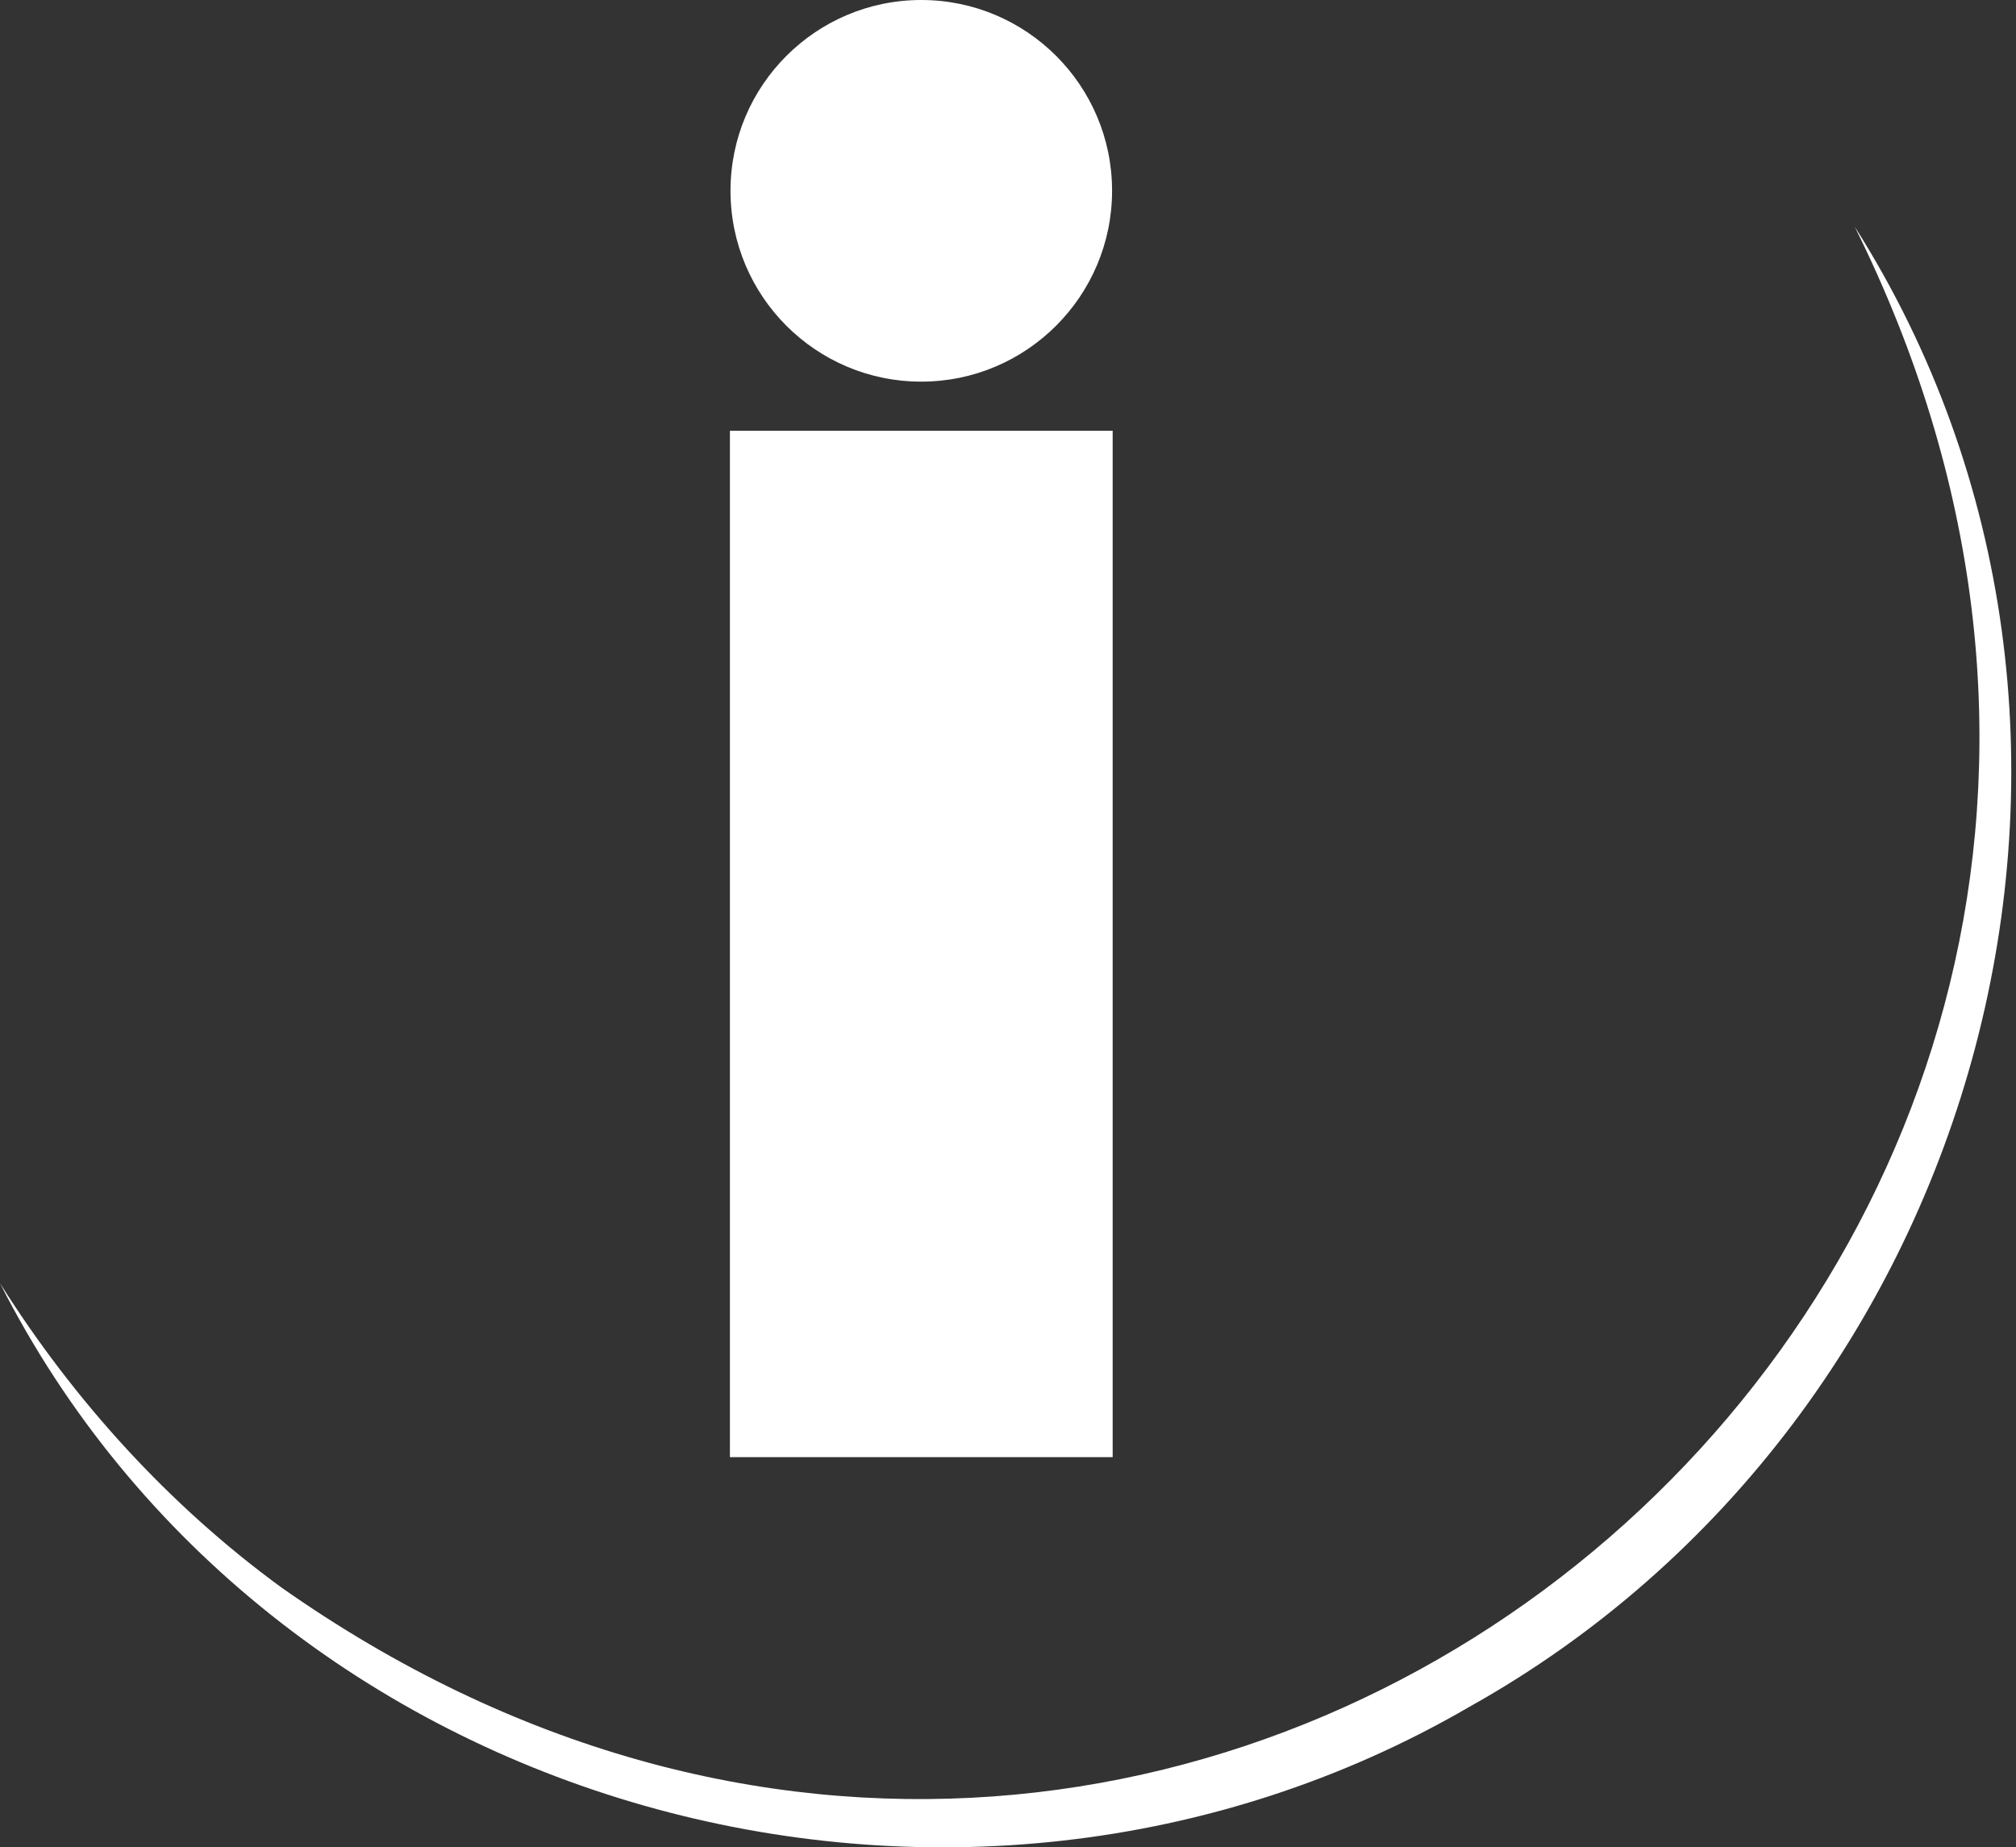 <svg width="167" height="153" viewBox="0 0 167 153" fill="none" xmlns="http://www.w3.org/2000/svg">
<rect x="0" y="0" width="167" height="153" fill="#333333" stroke="none"/>
<path d="M92.17 35.679H60.464V120.684H92.17V35.679Z" fill="white"/>
<path fill-rule="evenodd" clip-rule="evenodd" d="M76.311 0C85.041 0 92.121 7.08 92.121 15.798C92.121 24.516 85.041 31.608 76.311 31.608C67.581 31.608 60.513 24.528 60.513 15.798C60.513 7.067 67.605 0 76.311 0Z" fill="white"/>
<path d="M153.637 18.769C180.036 60.403 164.532 117.444 121.724 141.361C79.331 165.999 22.315 150.226 0 106.28C6.175 116.074 14.049 124.707 23.281 131.457C100.864 186.04 195.687 103.431 153.637 18.769Z" fill="white"/>
</svg>
